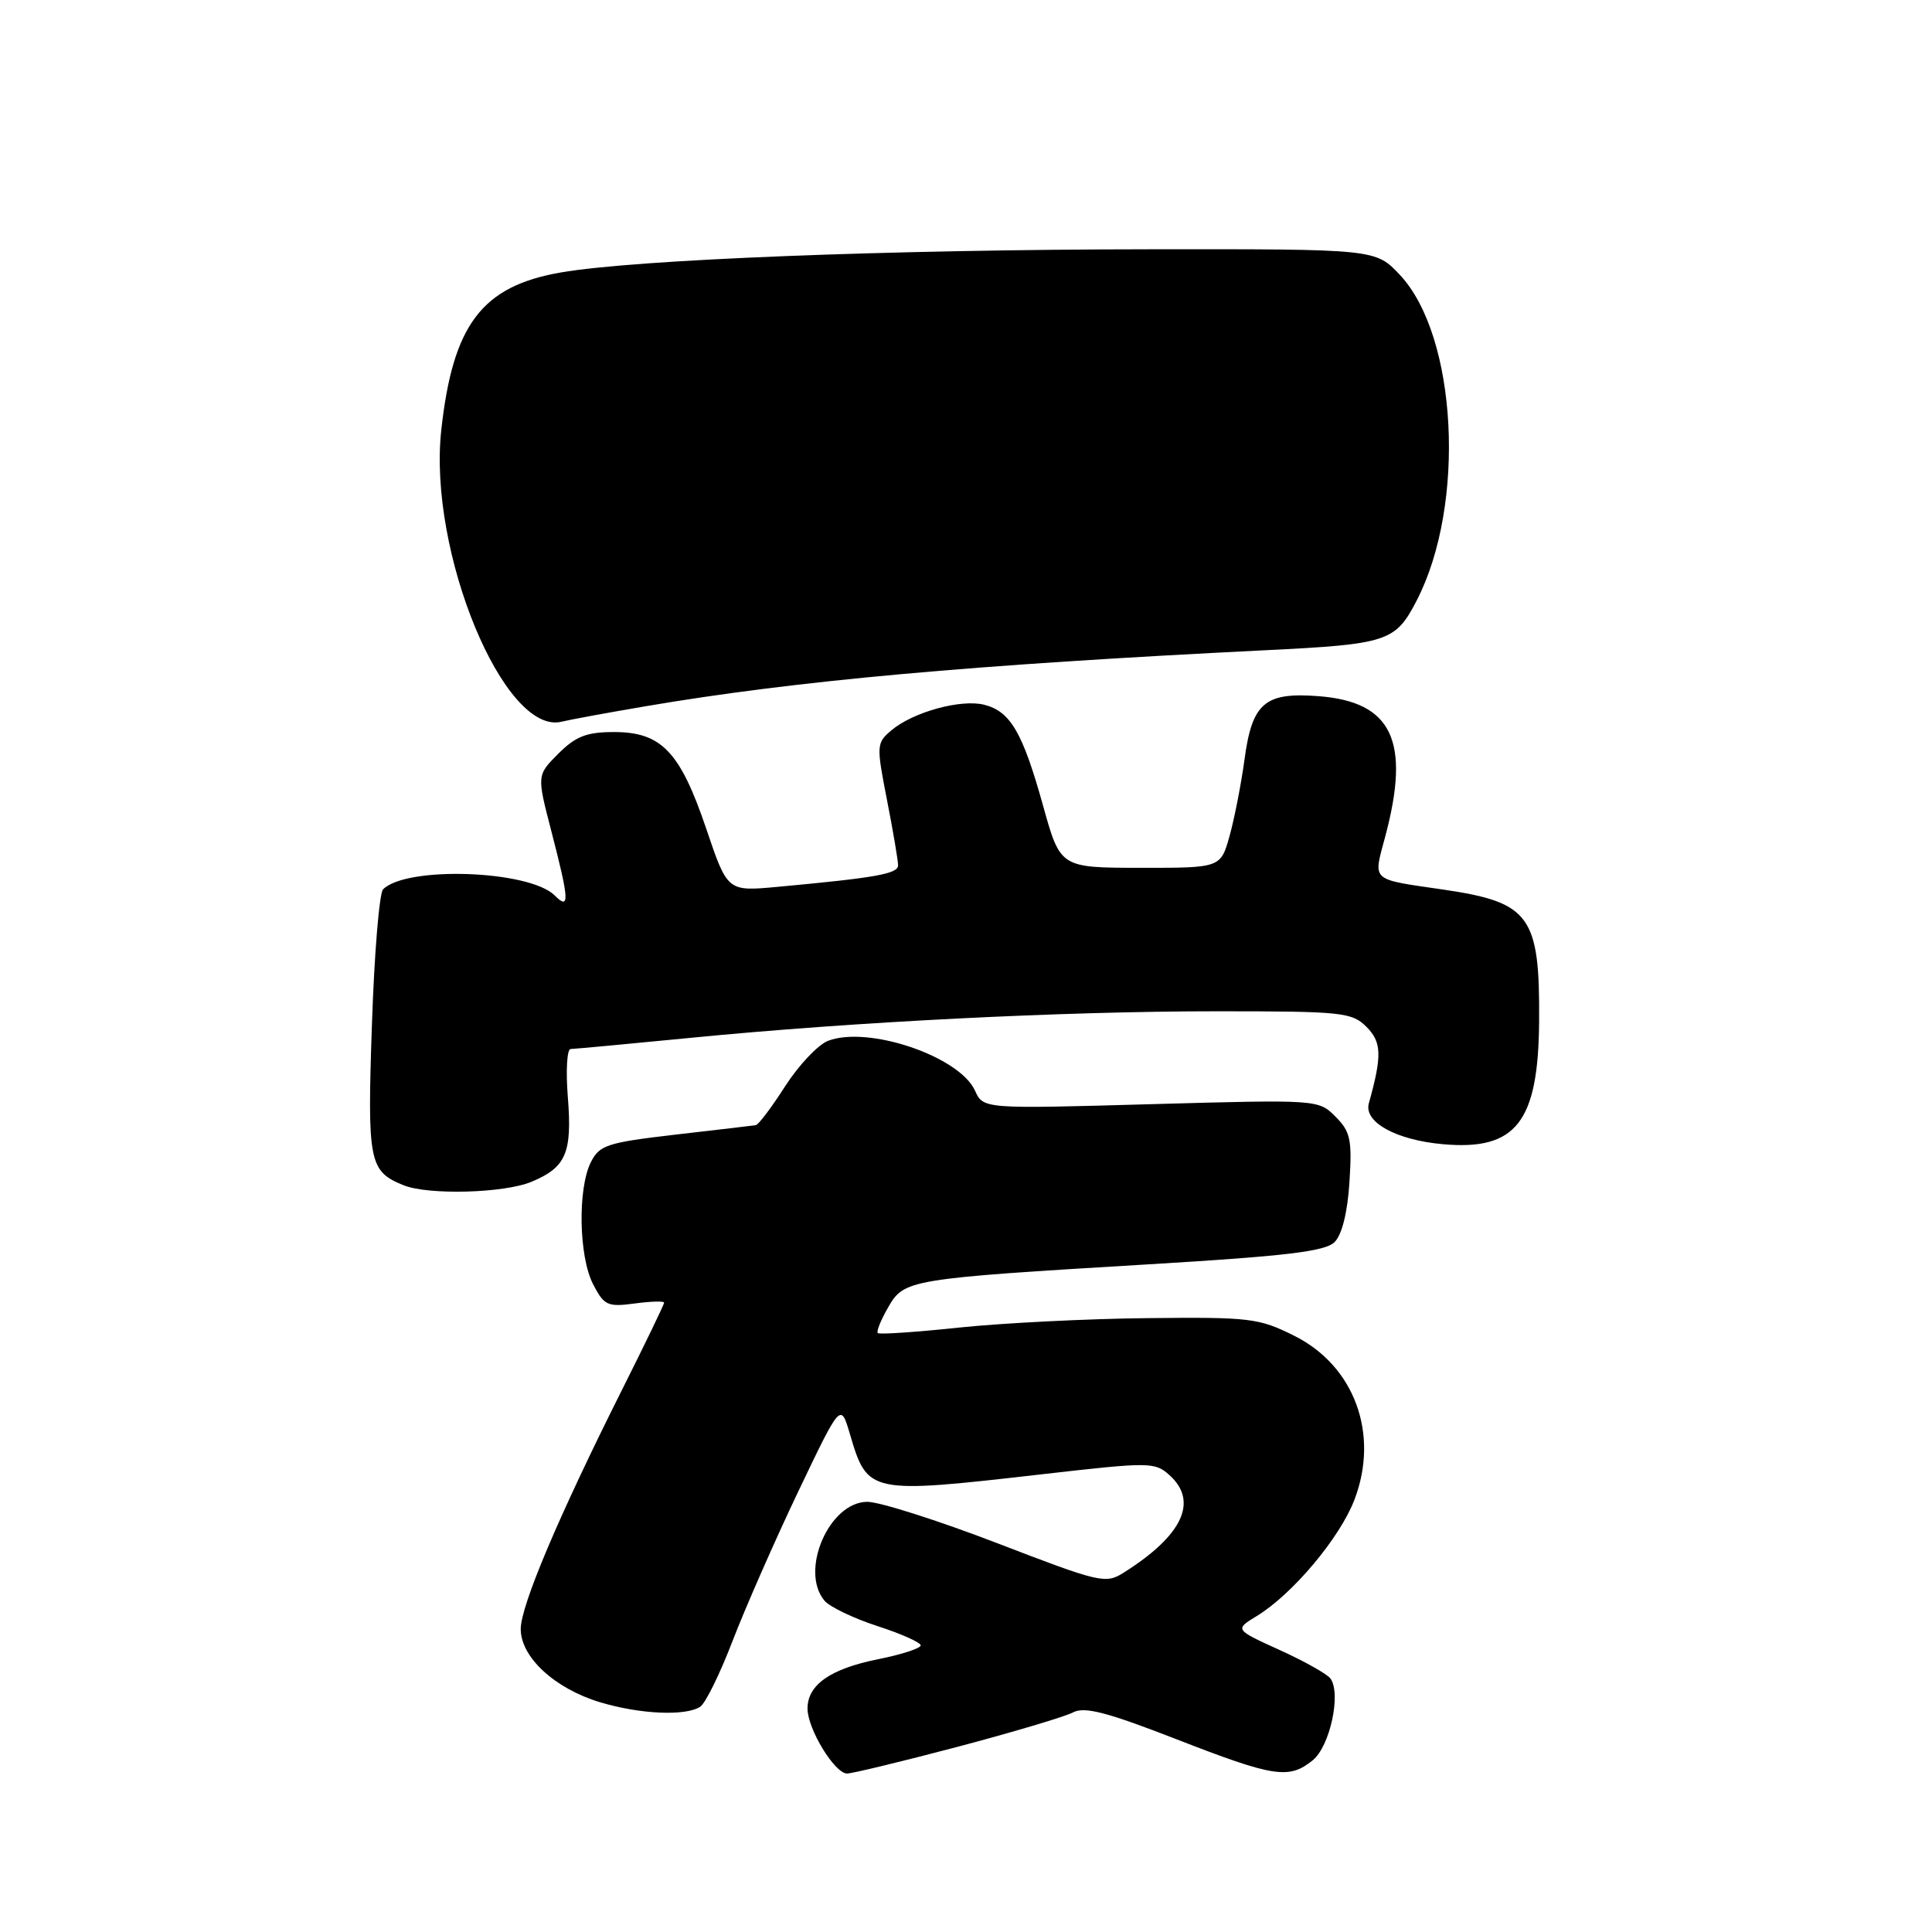 <?xml version="1.0" encoding="UTF-8" standalone="no"?>
<!DOCTYPE svg PUBLIC "-//W3C//DTD SVG 1.1//EN" "http://www.w3.org/Graphics/SVG/1.1/DTD/svg11.dtd" >
<svg xmlns="http://www.w3.org/2000/svg" xmlns:xlink="http://www.w3.org/1999/xlink" version="1.1" viewBox="0 0 256 256">
 <g >
 <path fill="currentColor"
d=" M 126.89 231.46 C 134.25 229.51 141.14 227.46 142.19 226.90 C 143.69 226.10 146.66 226.87 155.84 230.44 C 168.84 235.50 170.79 235.80 173.95 233.24 C 176.23 231.39 177.74 224.40 176.29 222.41 C 175.86 221.82 172.82 220.11 169.55 218.63 C 163.59 215.92 163.59 215.92 166.55 214.12 C 171.30 211.21 177.55 203.76 179.48 198.70 C 182.79 190.01 179.48 180.99 171.50 177.00 C 166.80 174.65 165.63 174.51 152.00 174.66 C 144.03 174.74 132.82 175.31 127.09 175.91 C 121.36 176.52 116.51 176.84 116.31 176.64 C 116.10 176.44 116.72 174.91 117.68 173.24 C 119.80 169.53 120.34 169.44 152.19 167.53 C 170.43 166.44 175.61 165.82 176.84 164.58 C 177.82 163.61 178.56 160.63 178.81 156.62 C 179.17 151.00 178.94 149.94 176.95 147.95 C 174.70 145.70 174.61 145.69 152.49 146.31 C 130.29 146.94 130.29 146.94 129.19 144.51 C 127.12 139.97 115.06 135.88 109.73 137.91 C 108.40 138.42 105.85 141.12 104.05 143.91 C 102.26 146.71 100.50 149.04 100.15 149.09 C 99.79 149.15 95.01 149.71 89.53 150.34 C 80.45 151.40 79.44 151.72 78.29 154.00 C 76.53 157.50 76.69 166.50 78.59 170.17 C 80.04 172.98 80.50 173.20 84.09 172.72 C 86.24 172.43 88.00 172.38 88.00 172.61 C 88.00 172.84 85.48 178.06 82.40 184.20 C 74.00 200.95 69.00 212.76 69.00 215.86 C 69.00 219.59 73.51 223.75 79.52 225.56 C 84.79 227.14 90.79 227.42 92.77 226.16 C 93.47 225.72 95.40 221.79 97.07 217.43 C 98.75 213.07 102.65 204.18 105.75 197.68 C 111.39 185.87 111.39 185.87 112.60 189.96 C 114.96 197.96 115.07 197.98 138.23 195.33 C 152.40 193.71 153.03 193.72 154.98 195.48 C 158.81 198.95 156.71 203.44 148.95 208.35 C 146.50 209.91 145.84 209.75 132.14 204.48 C 124.30 201.47 116.55 199.00 114.93 199.00 C 109.88 199.00 105.92 208.14 109.25 212.10 C 109.94 212.92 113.09 214.43 116.25 215.46 C 119.41 216.48 122.00 217.64 122.00 218.02 C 122.00 218.41 119.45 219.24 116.33 219.86 C 110.02 221.13 107.00 223.25 107.00 226.40 C 107.01 229.11 110.60 235.00 112.24 235.00 C 112.93 235.00 119.52 233.40 126.89 231.46 Z  M 70.43 156.59 C 75.01 154.68 75.83 152.77 75.24 145.35 C 74.96 141.86 75.13 139.00 75.61 139.00 C 76.10 138.99 83.25 138.33 91.50 137.52 C 113.07 135.40 140.78 134.00 161.25 134.00 C 177.85 134.00 179.13 134.13 181.07 136.07 C 183.09 138.09 183.14 139.89 181.38 146.19 C 180.68 148.68 184.96 151.05 191.17 151.61 C 200.87 152.49 203.84 148.72 203.94 135.38 C 204.05 121.38 202.75 119.57 191.35 117.89 C 181.45 116.44 181.94 116.89 183.56 110.81 C 186.92 98.19 184.47 93.01 174.76 92.25 C 167.61 91.69 165.92 93.12 164.91 100.59 C 164.47 103.84 163.58 108.41 162.93 110.75 C 161.74 115.00 161.74 115.00 151.12 114.99 C 140.50 114.98 140.50 114.98 138.21 106.75 C 135.50 97.02 133.88 94.26 130.40 93.38 C 127.31 92.61 120.99 94.35 118.13 96.76 C 116.13 98.45 116.11 98.73 117.53 106.00 C 118.34 110.12 119.00 114.02 119.00 114.66 C 119.00 115.79 116.06 116.31 102.94 117.52 C 96.39 118.12 96.39 118.12 93.58 109.81 C 90.13 99.61 87.64 97.00 81.37 97.00 C 77.73 97.00 76.29 97.56 73.99 99.86 C 71.13 102.72 71.13 102.72 73.05 110.11 C 75.44 119.33 75.51 120.66 73.51 118.66 C 70.17 115.31 53.88 114.72 50.76 117.84 C 50.26 118.34 49.59 126.44 49.28 135.84 C 48.66 153.99 48.90 155.20 53.47 157.05 C 56.76 158.38 66.79 158.11 70.43 156.59 Z  M 85.50 93.59 C 105.45 90.19 128.74 88.09 167.65 86.16 C 183.90 85.36 184.90 85.03 187.72 79.57 C 194.27 66.91 193.11 44.50 185.47 36.40 C 182.26 33.00 182.26 33.00 152.38 33.03 C 117.98 33.06 84.22 34.38 74.33 36.10 C 63.86 37.91 60.00 42.99 58.47 57.00 C 56.71 73.07 66.79 97.48 74.41 95.63 C 75.56 95.35 80.55 94.43 85.50 93.59 Z "/>
</g>
</svg>